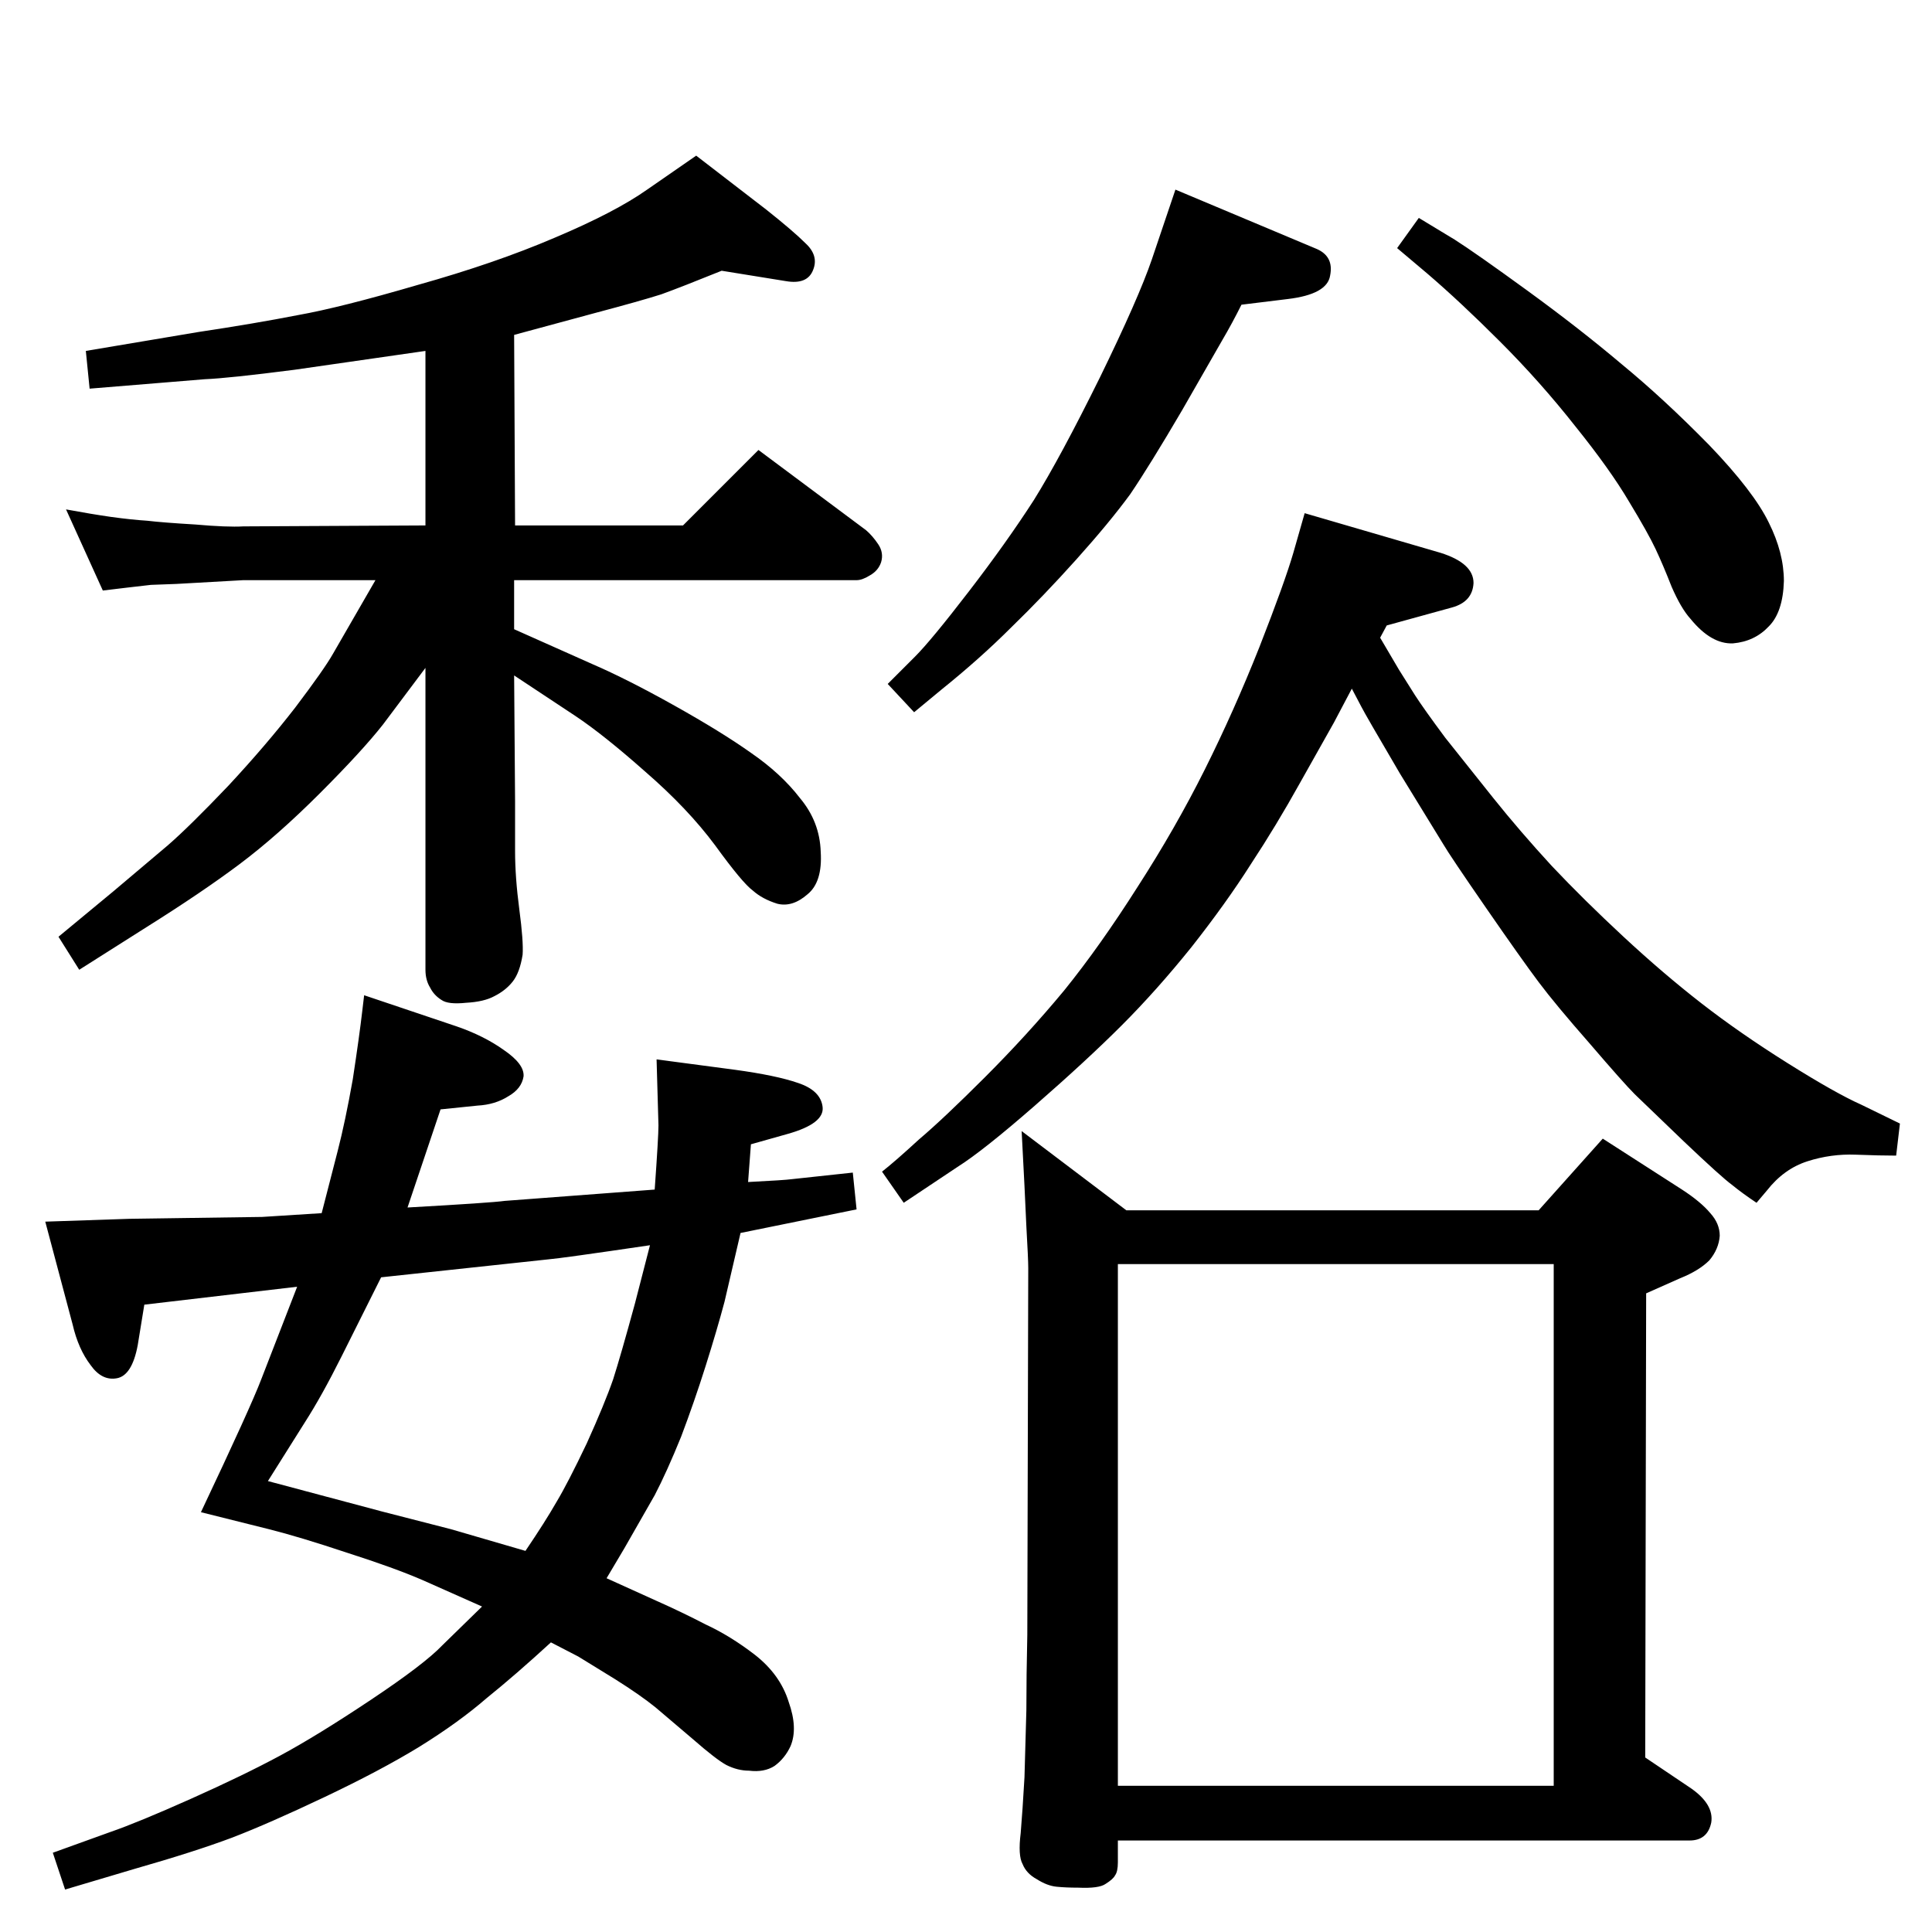 <?xml version="1.0" standalone="no"?>
<!DOCTYPE svg PUBLIC "-//W3C//DTD SVG 1.1//EN" "http://www.w3.org/Graphics/SVG/1.1/DTD/svg11.dtd" >
<svg xmlns="http://www.w3.org/2000/svg" xmlns:xlink="http://www.w3.org/1999/xlink" version="1.1" viewBox="0 0 2048 2048">
  <g transform="matrix(1 0 0 -1 0 2048)">
   <path fill="currentColor"
d="M765 1761q-42 -17 -64 -25q-22 -7 -71 -20l-85 -23l1 -202h178l80 80l114 -85q7 -6 13 -15t3 -19q-3 -9 -12 -14q-8 -5 -14 -5h-363v-52l83 -37q37 -16 87 -44t81 -50q32 -22 52 -48q21 -25 22 -57q2 -32 -14 -45q-16 -14 -32 -10q-16 5 -26 14q-11 8 -40 48
q-29 39 -74 78q-44 39 -74 59l-65 43l1 -133v-53q0 -28 4.5 -62t3.5 -48q-3 -19 -10.5 -28.5t-19.5 -15.5q-11 -6 -30 -7q-19 -2 -26 3q-8 5 -12 13q-5 8 -5 19v320l-45 -60q-22 -28 -67 -73t-85 -75t-99 -67l-71 -45l-22 35l58 48l58 49q23 20 64 63q40 43 71 83
q31 41 40 57l45 78h-140l-71 -4l-27 -1l-26 -3l-25 -3l-39 86q27 -5 48 -8q22 -3 38 -4q17 -2 51 -4q34 -3 51 -2l193 1v185l-139 -20q-70 -9 -95 -10l-122 -10l-4 40l119 20q60 9 106 18q45 8 127 32q82 23 145 50q64 27 98 51l52 36l74 -57q29 -23 42 -36q14 -13 8 -28
q-6 -16 -29 -12zM1504 1817l38 -23q22 -14 77 -54t100 -78q45 -37 93 -86q47 -49 63 -82q16 -32 16 -62q-1 -33 -16 -48q-15 -16 -38 -18q-23 -1 -45 26q-10 11 -20 34q-9 23 -17 40t-28 50q-20 34 -57 80q-37 47 -80 90q-42 42 -77 72l-32 27zM1246 1847l150 -63
q18 -8 14 -28q-3 -20 -45 -25l-49 -6q-10 -20 -20 -37l-43 -75q-34 -58 -55 -89q-22 -30 -57 -69t-69 -72q-33 -33 -74 -66l-29 -24l-28 30l29 29q17 17 57 69t69 97q28 45 70 130q41 84 55 125zM1194 765h437l68 76l84 -54q20 -13 30 -25q10 -11 10 -24q-1 -14 -11 -26
q-11 -11 -31 -19l-36 -16l-1 -492l49 -33q24 -17 21 -36q-4 -19 -23 -19h-606v-23q0 -10 -3 -14q-2 -4 -10 -9q-7 -5 -29 -4q-13 0 -23 1t-21 8q-11 6 -15 16q-5 9 -2 33q2 24 4 59q1 34 2 71q0 37 1 80l1 389q0 9 -2 44l-2 43l-3 58zM1185 155h462v553h-462v-553zM386 993
l98 -33q29 -10 50 -25q22 -15 21 -28q-2 -13 -16 -21q-14 -9 -33 -10l-39 -4l-35 -104q89 5 103 7l159 12q4 56 4 68l-2 70l83 -11q44 -6 67 -14q24 -8 26 -25.5t-37 -28.5l-39 -11l-3 -40q39 2 46 3l65 7l4 -39l-123 -25l-17 -73q-8 -30 -20 -68t-26 -75q-15 -37 -28 -62
l-32 -56l-19 -32l53 -24q27 -12 52 -25q26 -12 52 -32q27 -21 36 -50q10 -28 2 -47q-6 -13 -17 -21q-11 -7 -27 -5q-12 0 -24 6q-11 6 -35 27l-40 34q-16 13 -43 30l-39 24l-29 15q-37 -34 -68 -59q-30 -26 -72 -52q-41 -25 -100 -53t-98 -43q-40 -15 -103 -33l-74 -22
l-13 39l61 22q29 10 85 35t95 46t96 59t76 58l42 41l-63 28q-30 13 -80 29q-51 17 -83 25l-72 18q53 112 64 141l38 98l-162 -19l-7 -43q-6 -32 -22 -35t-28 14q-13 17 -19 43l-29 109l89 3l141 2l63 4l17 66q8 31 16 76q7 46 10 72zM689 728q-95 -14 -108 -15l-177 -19
l-42 -84q-21 -42 -39 -70l-39 -62l120 -32l74 -19l79 -23q21 31 33 52q12 20 32 62q19 42 28 68q8 25 23 80zM1463 1372l20 -34l17 -27q9 -14 32 -45l51 -64q28 -35 62 -72q34 -36 76 -75t82.5 -70.5t91.5 -63.5t78 -44l41 -20l-4 -34q-17 0 -43 1t-51 -7t-43 -31l-11 -13
q-15 10 -26 19q-11 8 -51 46l-52 50q-12 12 -48 54q-36 41 -54 65t-56 79t-45 67l-46 75q-37 63 -41 71l-10 19l-19 -36l-36 -64q-25 -45 -52 -86q-26 -41 -63 -88q-37 -46 -74 -83t-92 -85t-82 -65l-57 -38l-23 33q14 11 39 34q26 22 70 66q45 45 84 92q38 47 78 110
q40 62 71 124t58 130q27 69 36 100l12 42l144 -42q35 -11 35 -32q-1 -20 -23 -26l-69 -19z" />
  </g>

</svg>
